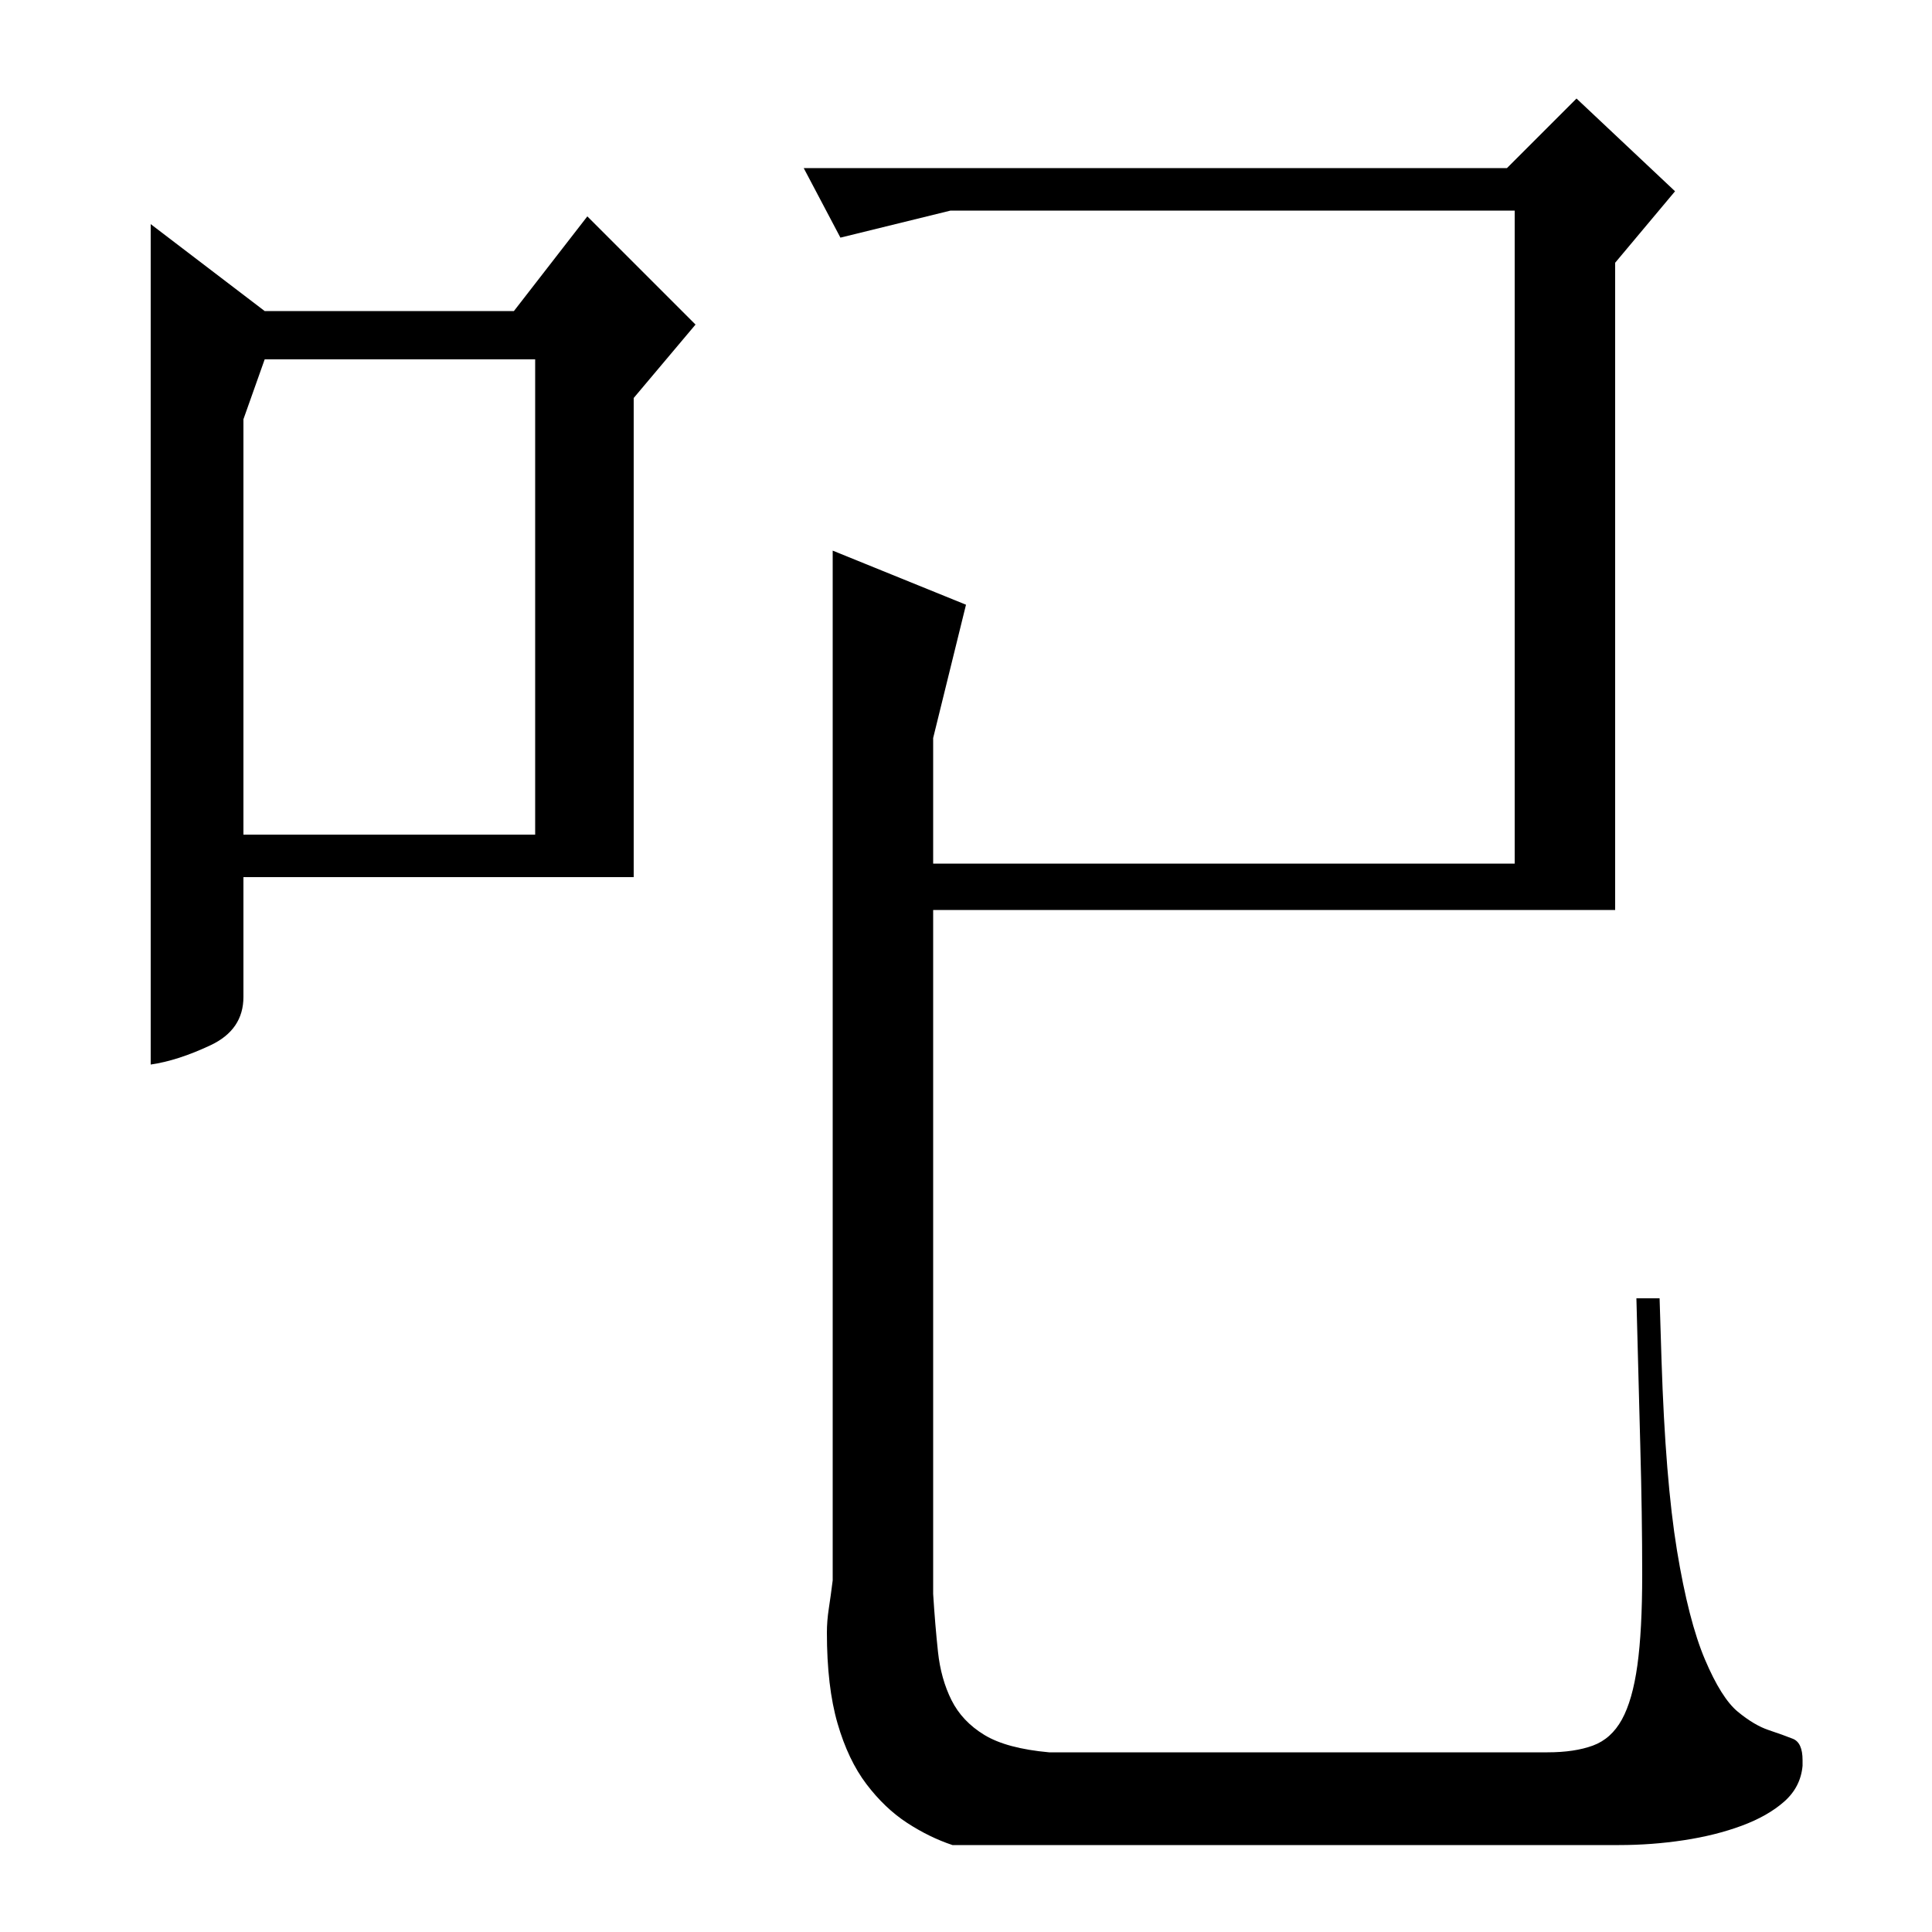 <?xml version="1.0" standalone="no"?>
<!DOCTYPE svg PUBLIC "-//W3C//DTD SVG 1.1//EN" "http://www.w3.org/Graphics/SVG/1.1/DTD/svg11.dtd" >
<svg xmlns="http://www.w3.org/2000/svg" xmlns:xlink="http://www.w3.org/1999/xlink" version="1.1" viewBox="0 -200 1000 1000">
  <g transform="matrix(1 0 0 -1 0 800)">
   <path fill="currentColor"
d="M137 839h129l38 49l56 -56l-32 -38v-248h-202v-62q0 -17 -17 -25t-31 -10v435zM126 783v-215h151v246h-140zM435 877l-19 36h364l36 36l51 -48l-31 -37v-335h-353v-354q1 -16 2.5 -30t7 -25t17 -18t33.5 -9h258q14 0 23.5 3.5t15 13.5t8 28t2.5 47q0 31 -1 67t-2 76h12
l1 -32q2 -62 8 -98.5t14.5 -56.5t17 -27t16 -9.5t12.5 -4.5t5 -11v-3q-1 -11 -9.5 -18.5t-22 -12.5t-30 -7.5t-33.5 -2.5h-345q-12 4 -23.5 11.5t-21 20t-15 31.5t-5.5 47q0 6 1 12.5t2 14.5v533l69 -28l-17 -69v-65h301v338h-292z" />
  </g>

</svg>
